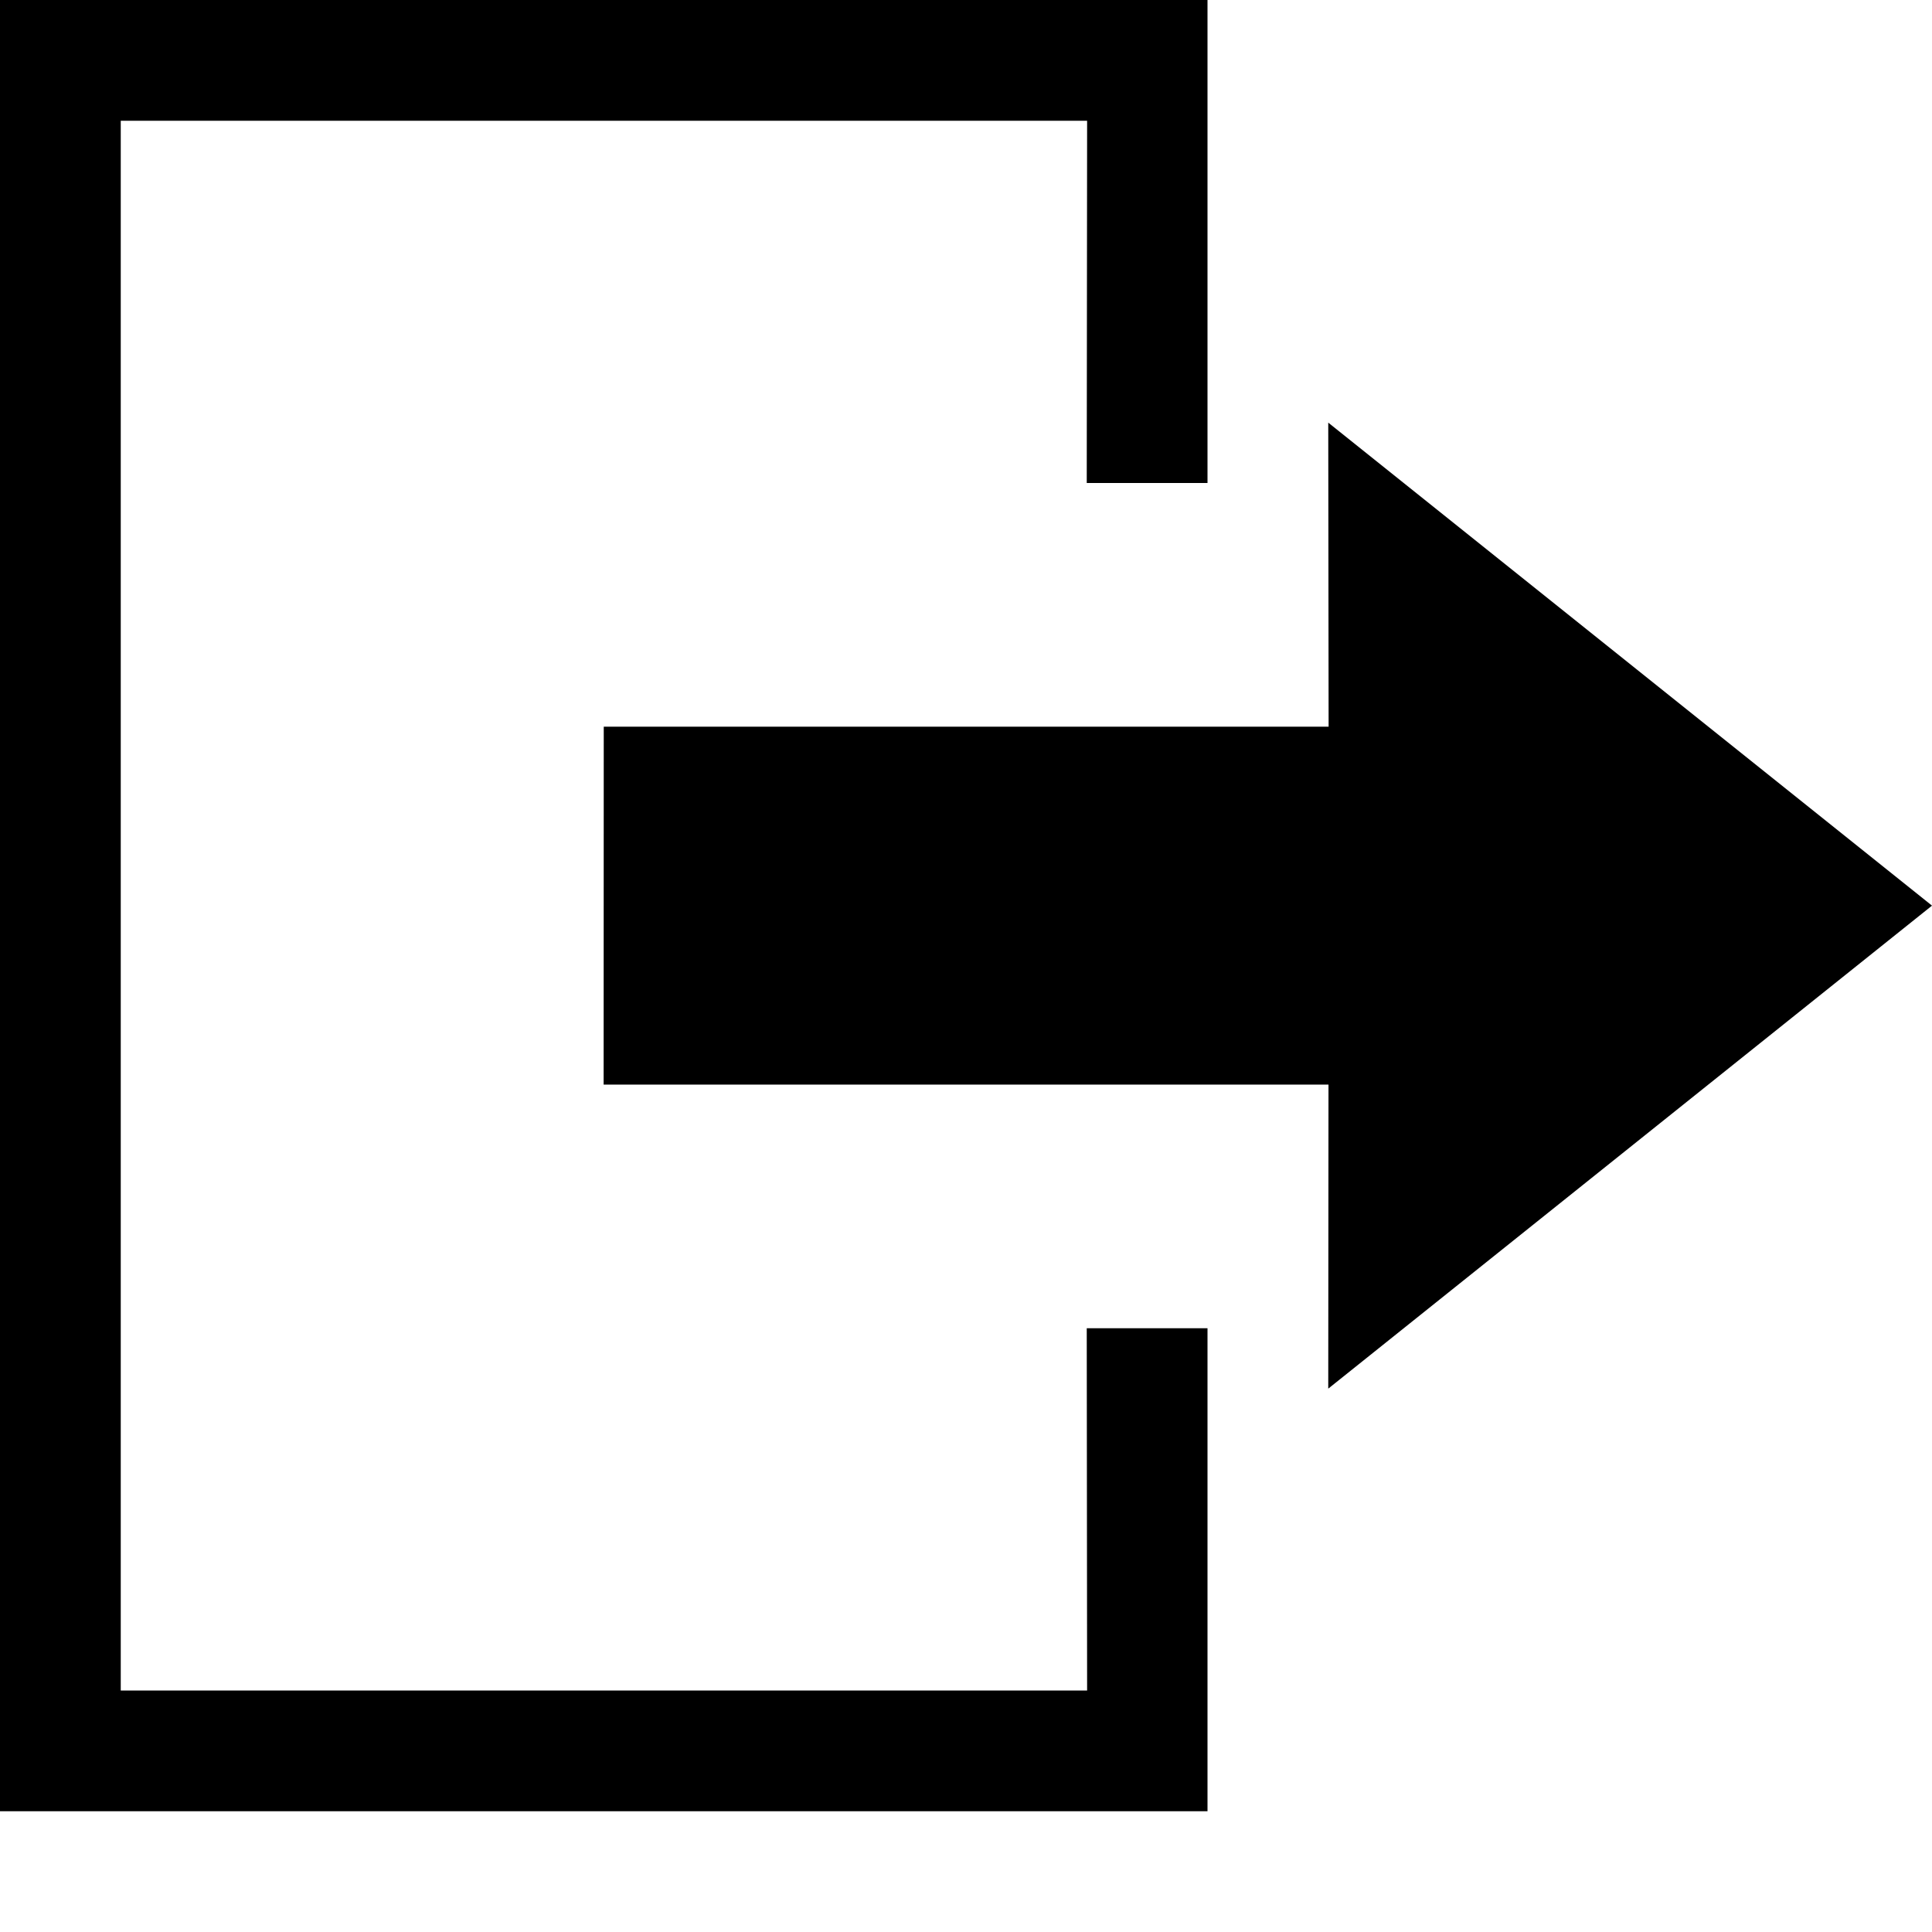 <svg xmlns="http://www.w3.org/2000/svg" xmlns:xlink="http://www.w3.org/1999/xlink" width="100%" height="100%" version="1.1" viewBox="0 0 16 16" xml:space="preserve" style="fill-rule:evenodd;clip-rule:evenodd;stroke-linejoin:round;stroke-miterlimit:2"><g id="sub_leave"><rect id="bg" width="16" height="16" x="-.003" y="0" style="fill:#878787;fill-opacity:0"/><path id="contrast_arrow" d="M5,6.018l-0.001,2.964l6.003,0l-0.002,2.518l5,-4l-5,-4l0.003,2.518l-6.003,-0Z"/><path d="M9,4l1,0l0,-4l-10,-0l0,15l10,0l0,-4l-1,0l0.003,3l-8.003,0l0,-13l8.003,0l-0.003,3Z"/></g></svg>